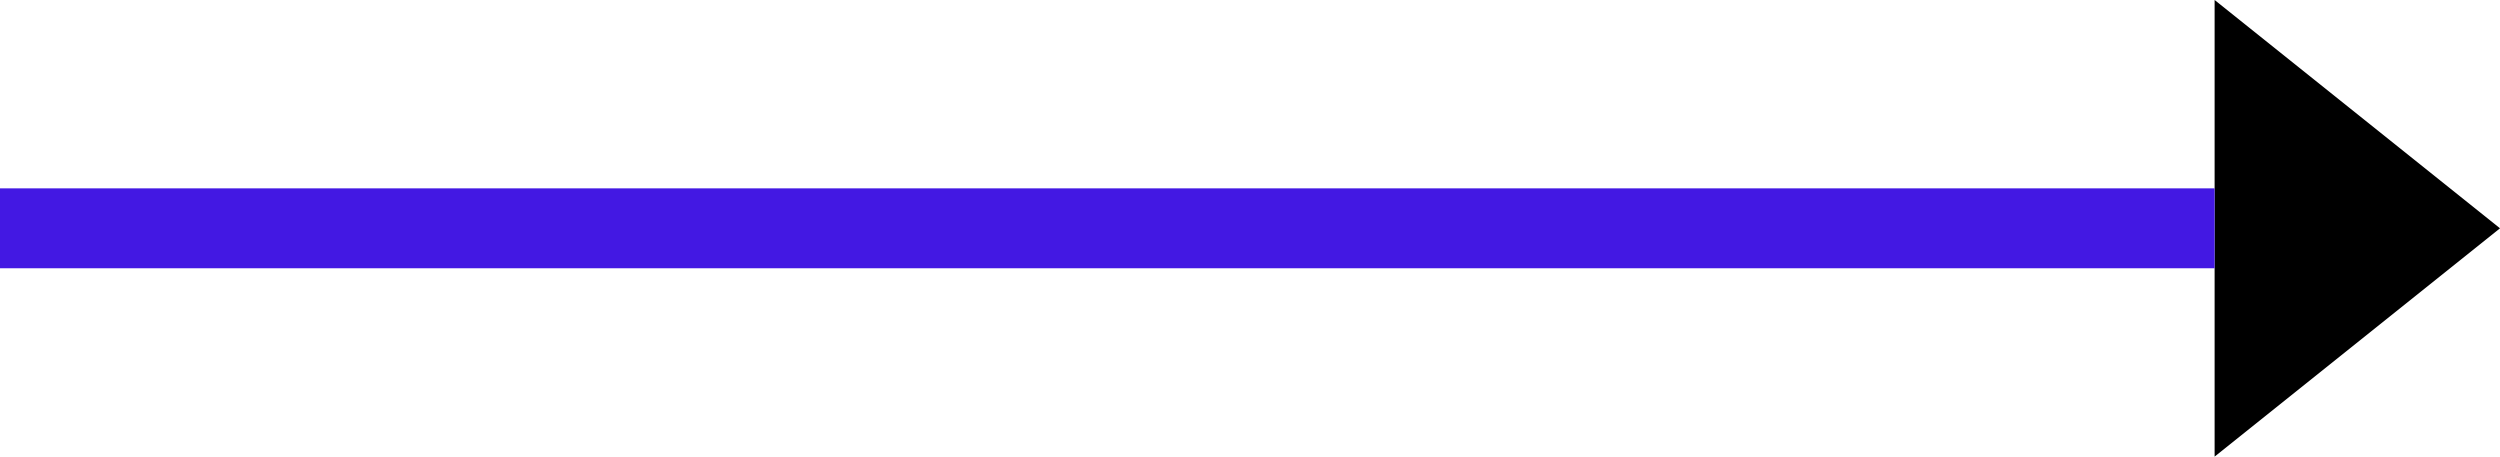 <svg xmlns="http://www.w3.org/2000/svg" height="8px" viewBox="0 0 43.8 8"><path class="e-btn__icon-arrow" d="M43.8 4l-5 4v-8l5 4z"/><line x1="-0.2" y1="4" x2="38.8" y2="4" style="fill:none;stroke:#4318e3;stroke-miterlimit:10;stroke-width:1.4px"/></svg>